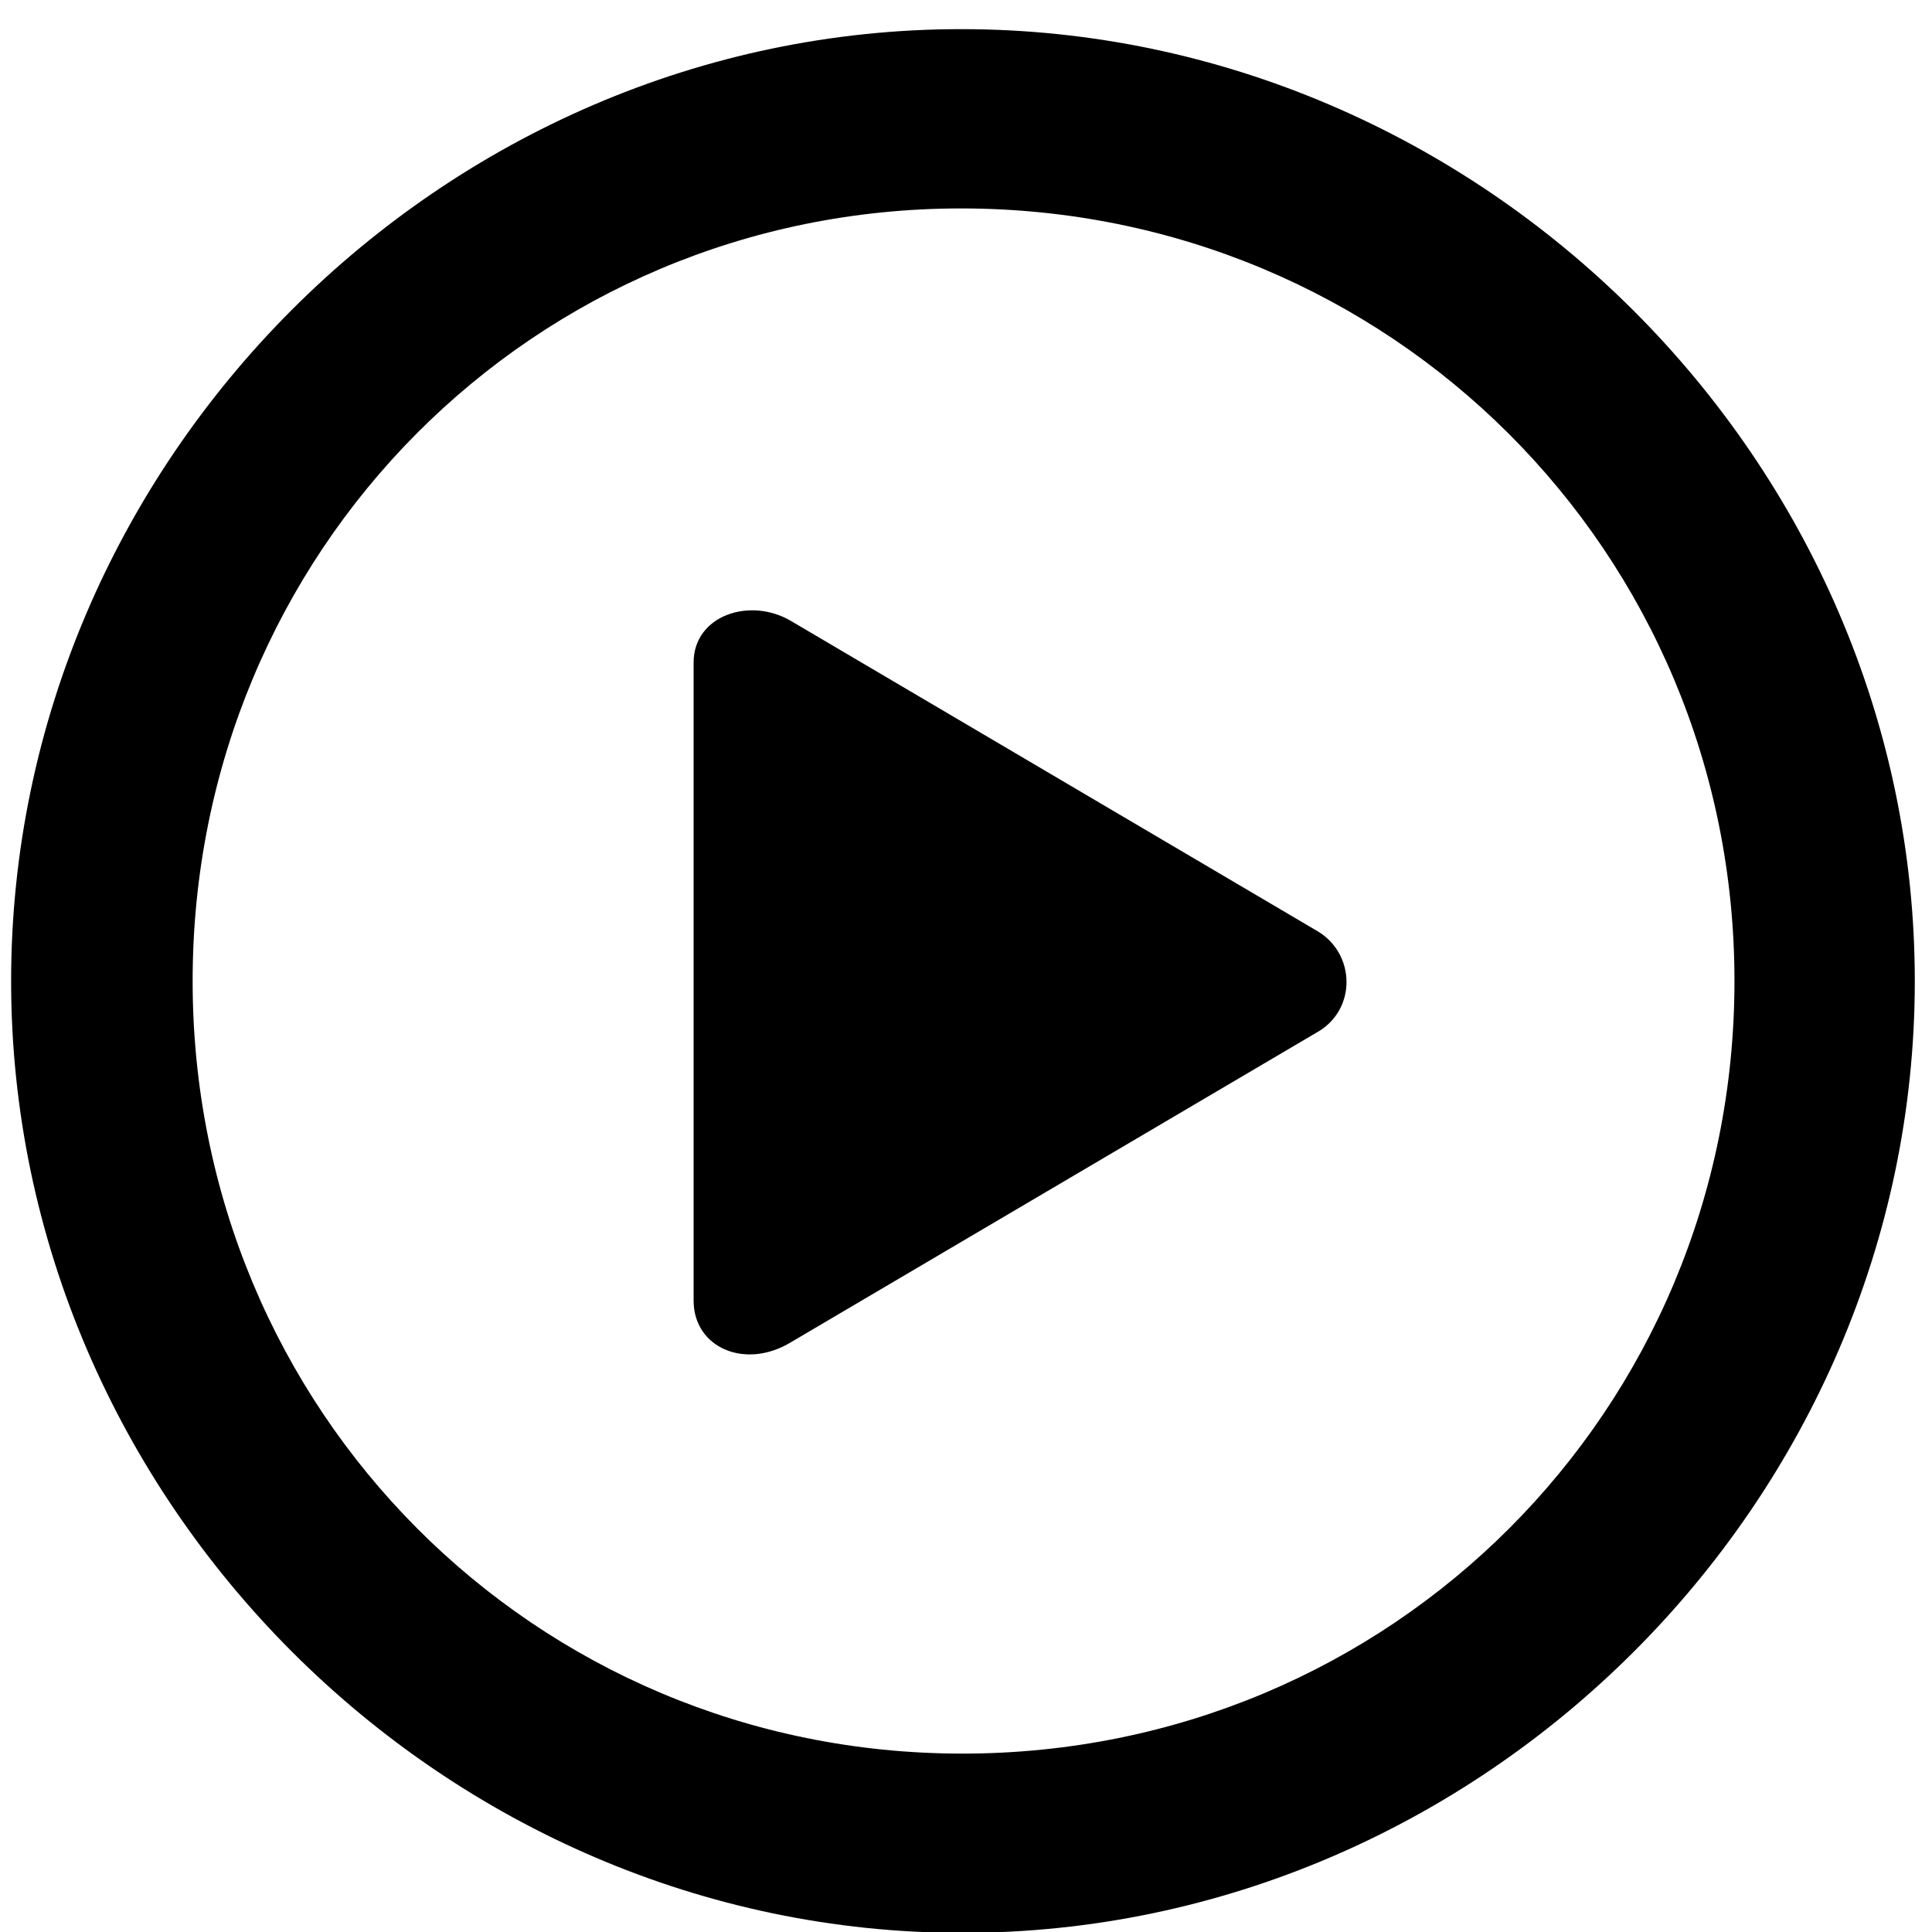 <?xml version="1.0" encoding="UTF-8" standalone="no"?>
<!DOCTYPE svg PUBLIC "-//W3C//DTD SVG 1.1//EN" "http://www.w3.org/Graphics/SVG/1.1/DTD/svg11.dtd">
<svg width="100%" height="100%" viewBox="0 0 80 80" version="1.1" xmlns="http://www.w3.org/2000/svg" xmlns:xlink="http://www.w3.org/1999/xlink" xml:space="preserve" xmlns:serif="http://www.serif.com/" style="fill-rule:evenodd;clip-rule:evenodd;stroke-linejoin:round;stroke-miterlimit:2;">
    <g transform="matrix(1,0,0,1,-24106,-11783)">
        <g transform="matrix(0.701,0,0,0.687,23946,6475.34)">
            <g id="icon-play" transform="matrix(1.426,0,0,1.456,219.154,7836.31)">
                <path d="M46.24,4.15C67.773,4.15 85.693,-13.721 85.693,-35.254C85.693,-56.787 67.725,-74.658 46.191,-74.658C24.707,-74.658 6.836,-56.787 6.836,-35.254C6.836,-13.721 24.756,4.15 46.24,4.15ZM46.24,-3.271C28.516,-3.271 14.355,-17.481 14.355,-35.254C14.355,-53.027 28.467,-67.236 46.191,-67.236C63.965,-67.236 78.223,-53.027 78.223,-35.254C78.223,-17.481 64.014,-3.271 46.24,-3.271Z" style="fill-rule:nonzero;"/>
                <path d="M39.16,-20.313L60.889,-33.106C62.598,-34.033 62.549,-36.426 60.889,-37.353L39.16,-50.147C37.451,-51.172 35.107,-50.391 35.107,-48.438L35.107,-22.022C35.107,-20.068 37.256,-19.141 39.16,-20.313Z" style="fill-rule:nonzero;"/>
            </g>
        </g>
    </g>
</svg>
